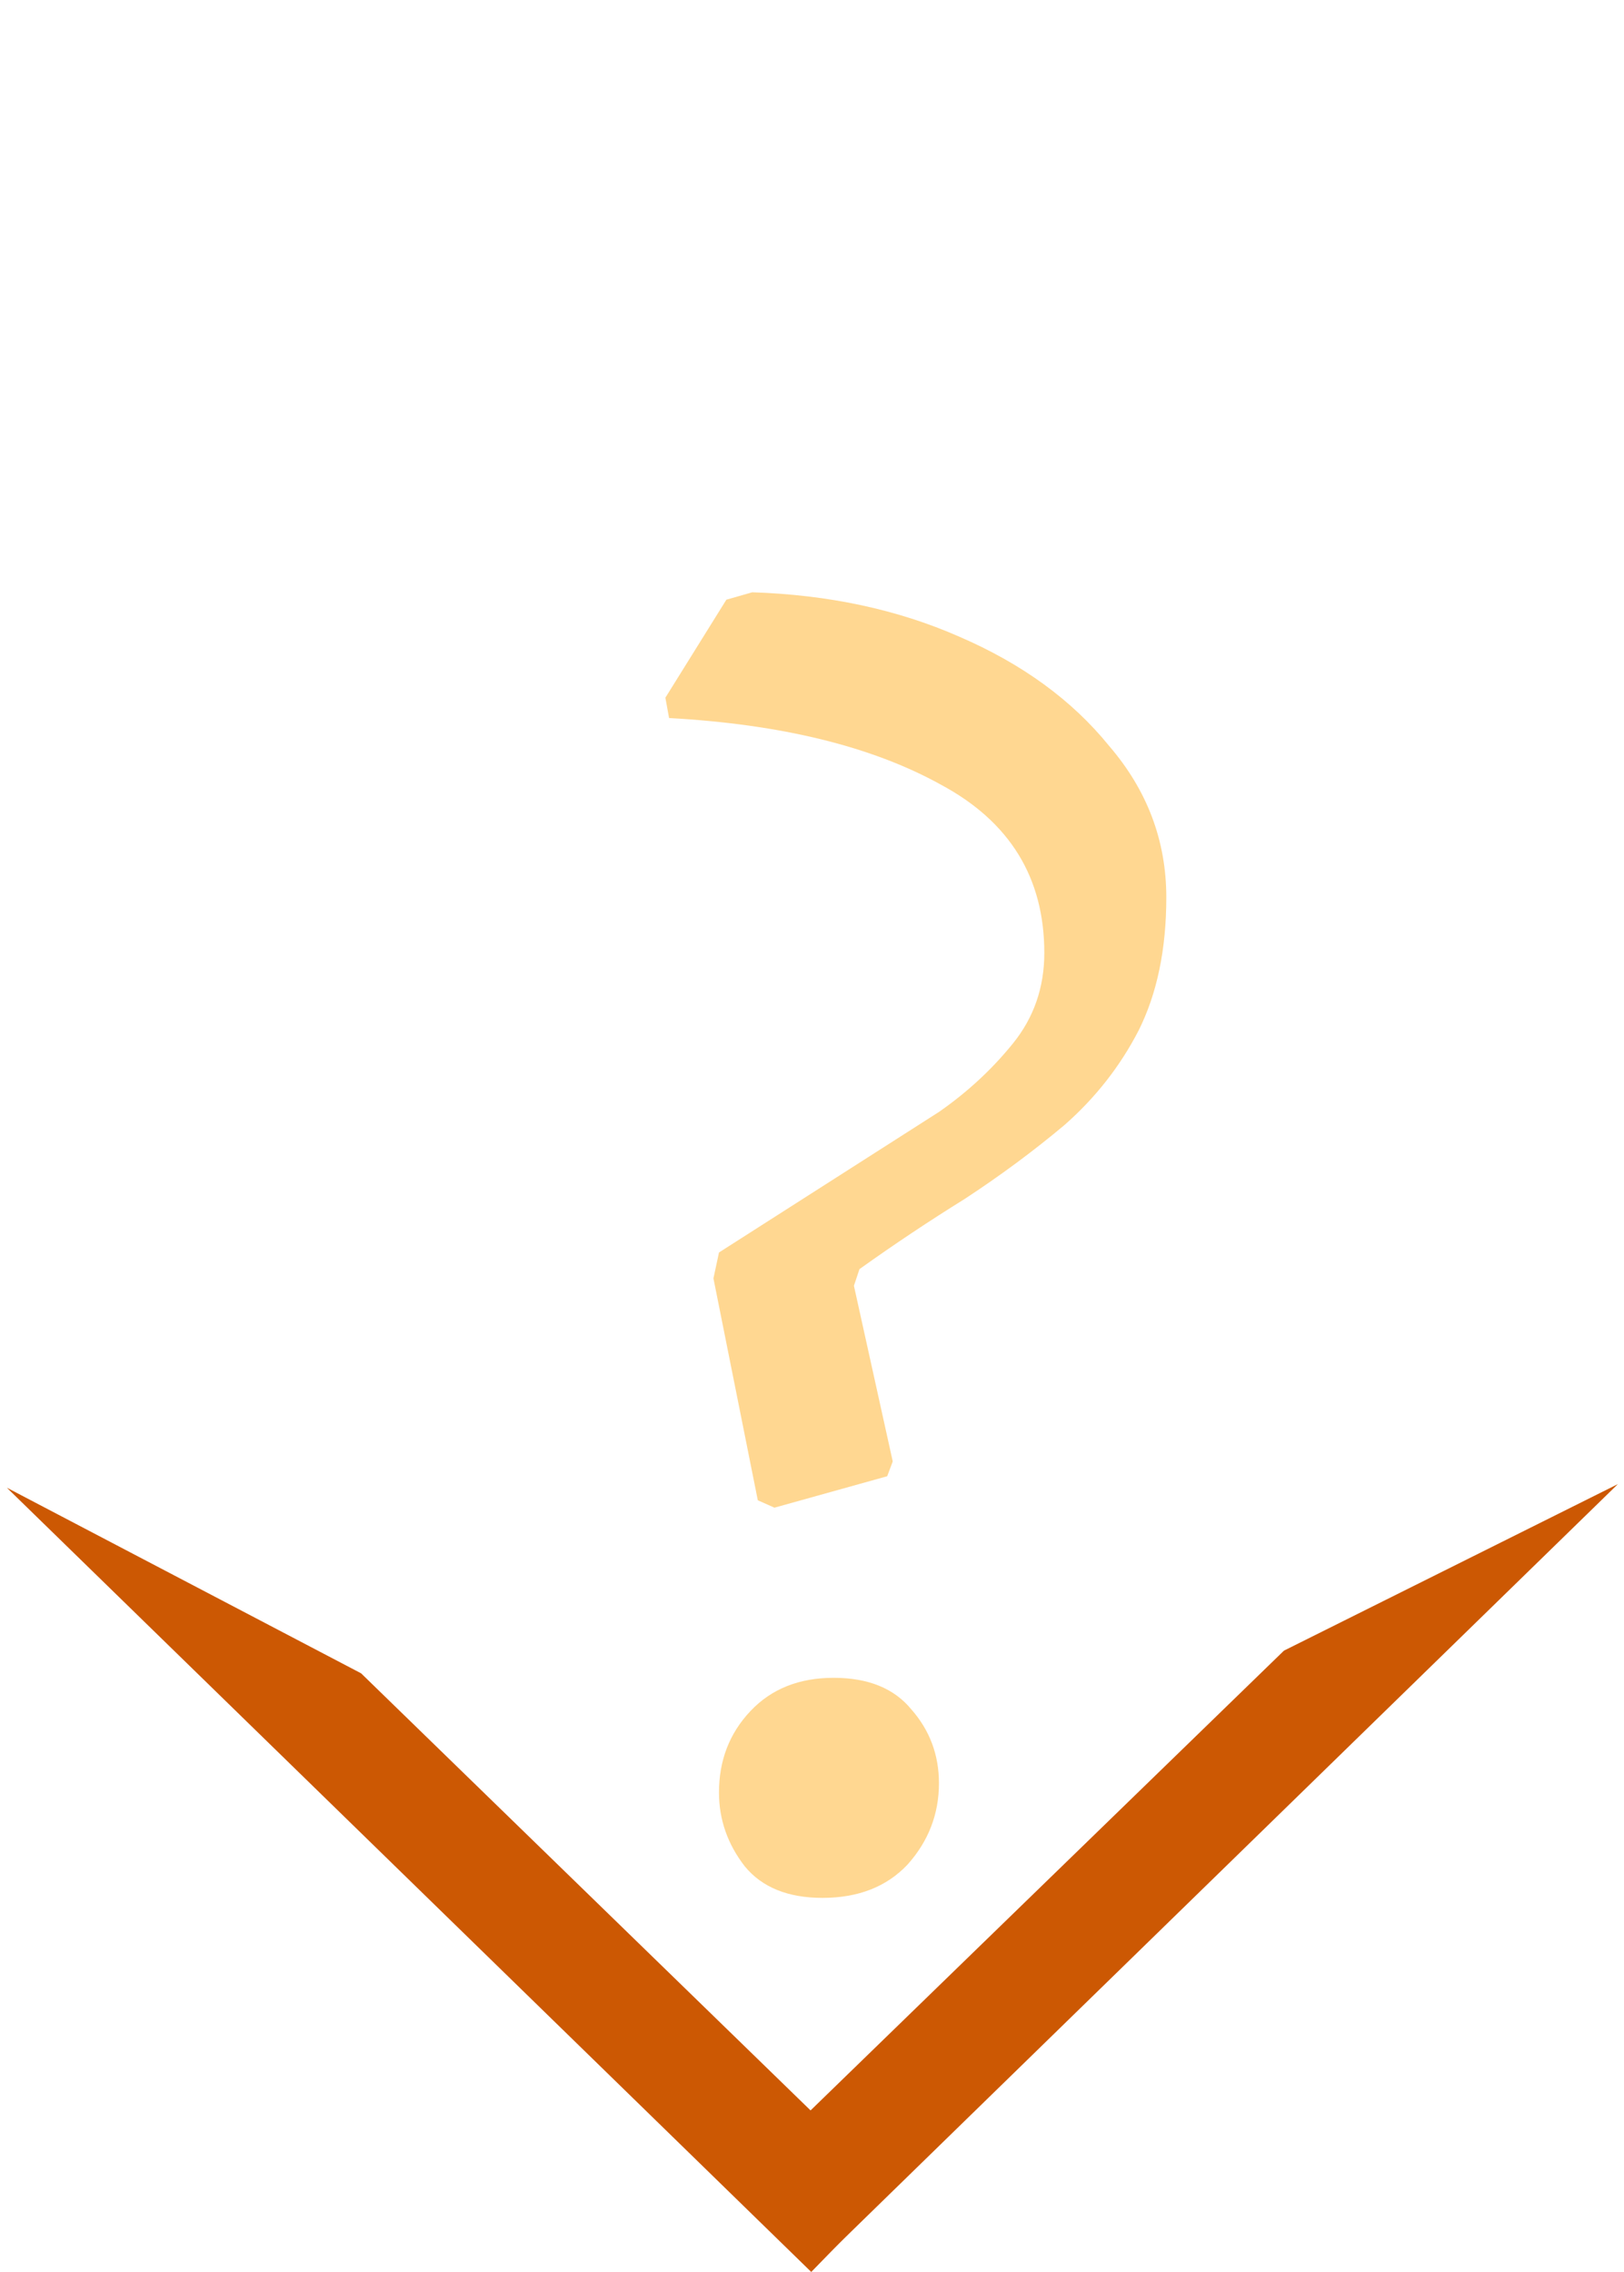 <svg width="123" height="172" viewBox="0 0 123 172" fill="none" xmlns="http://www.w3.org/2000/svg">
<path d="M0.519 112.628L27.349 126.68L67.538 165.746L61.443 172L0.519 112.628Z" fill="#CC5803"/>
<path d="M122.535 112.356L97.245 124.963L55.442 165.546L61.537 171.8L122.535 112.356Z" fill="#CC5803"/>
<path d="M58.655 114.14L57.395 113.58L54.035 96.78L54.455 94.82L71.115 84.18C73.262 82.687 75.129 80.96 76.715 79C78.302 77.04 79.095 74.753 79.095 72.14C79.095 66.447 76.482 62.2 71.255 59.4C66.029 56.507 59.169 54.827 50.675 54.36L50.395 52.82L55.015 45.4L56.975 44.84C62.762 45.027 67.989 46.147 72.655 48.2C77.415 50.253 81.195 53.007 83.995 56.46C86.889 59.82 88.335 63.647 88.335 67.94C88.335 71.86 87.635 75.22 86.235 78.02C84.835 80.727 82.969 83.107 80.635 85.16C78.302 87.12 75.782 88.987 73.075 90.76C70.369 92.44 67.709 94.213 65.095 96.08L64.675 97.34L67.615 110.64L67.195 111.76L58.655 114.14ZM62.295 143.68C59.682 143.68 57.722 142.887 56.415 141.3C55.109 139.62 54.455 137.753 54.455 135.7C54.455 133.273 55.249 131.22 56.835 129.54C58.422 127.86 60.522 127.02 63.135 127.02C65.749 127.02 67.709 127.813 69.015 129.4C70.415 130.987 71.115 132.853 71.115 135C71.115 137.333 70.322 139.387 68.735 141.16C67.149 142.84 65.002 143.68 62.295 143.68Z" fill="#FFD791"/>
</svg>
